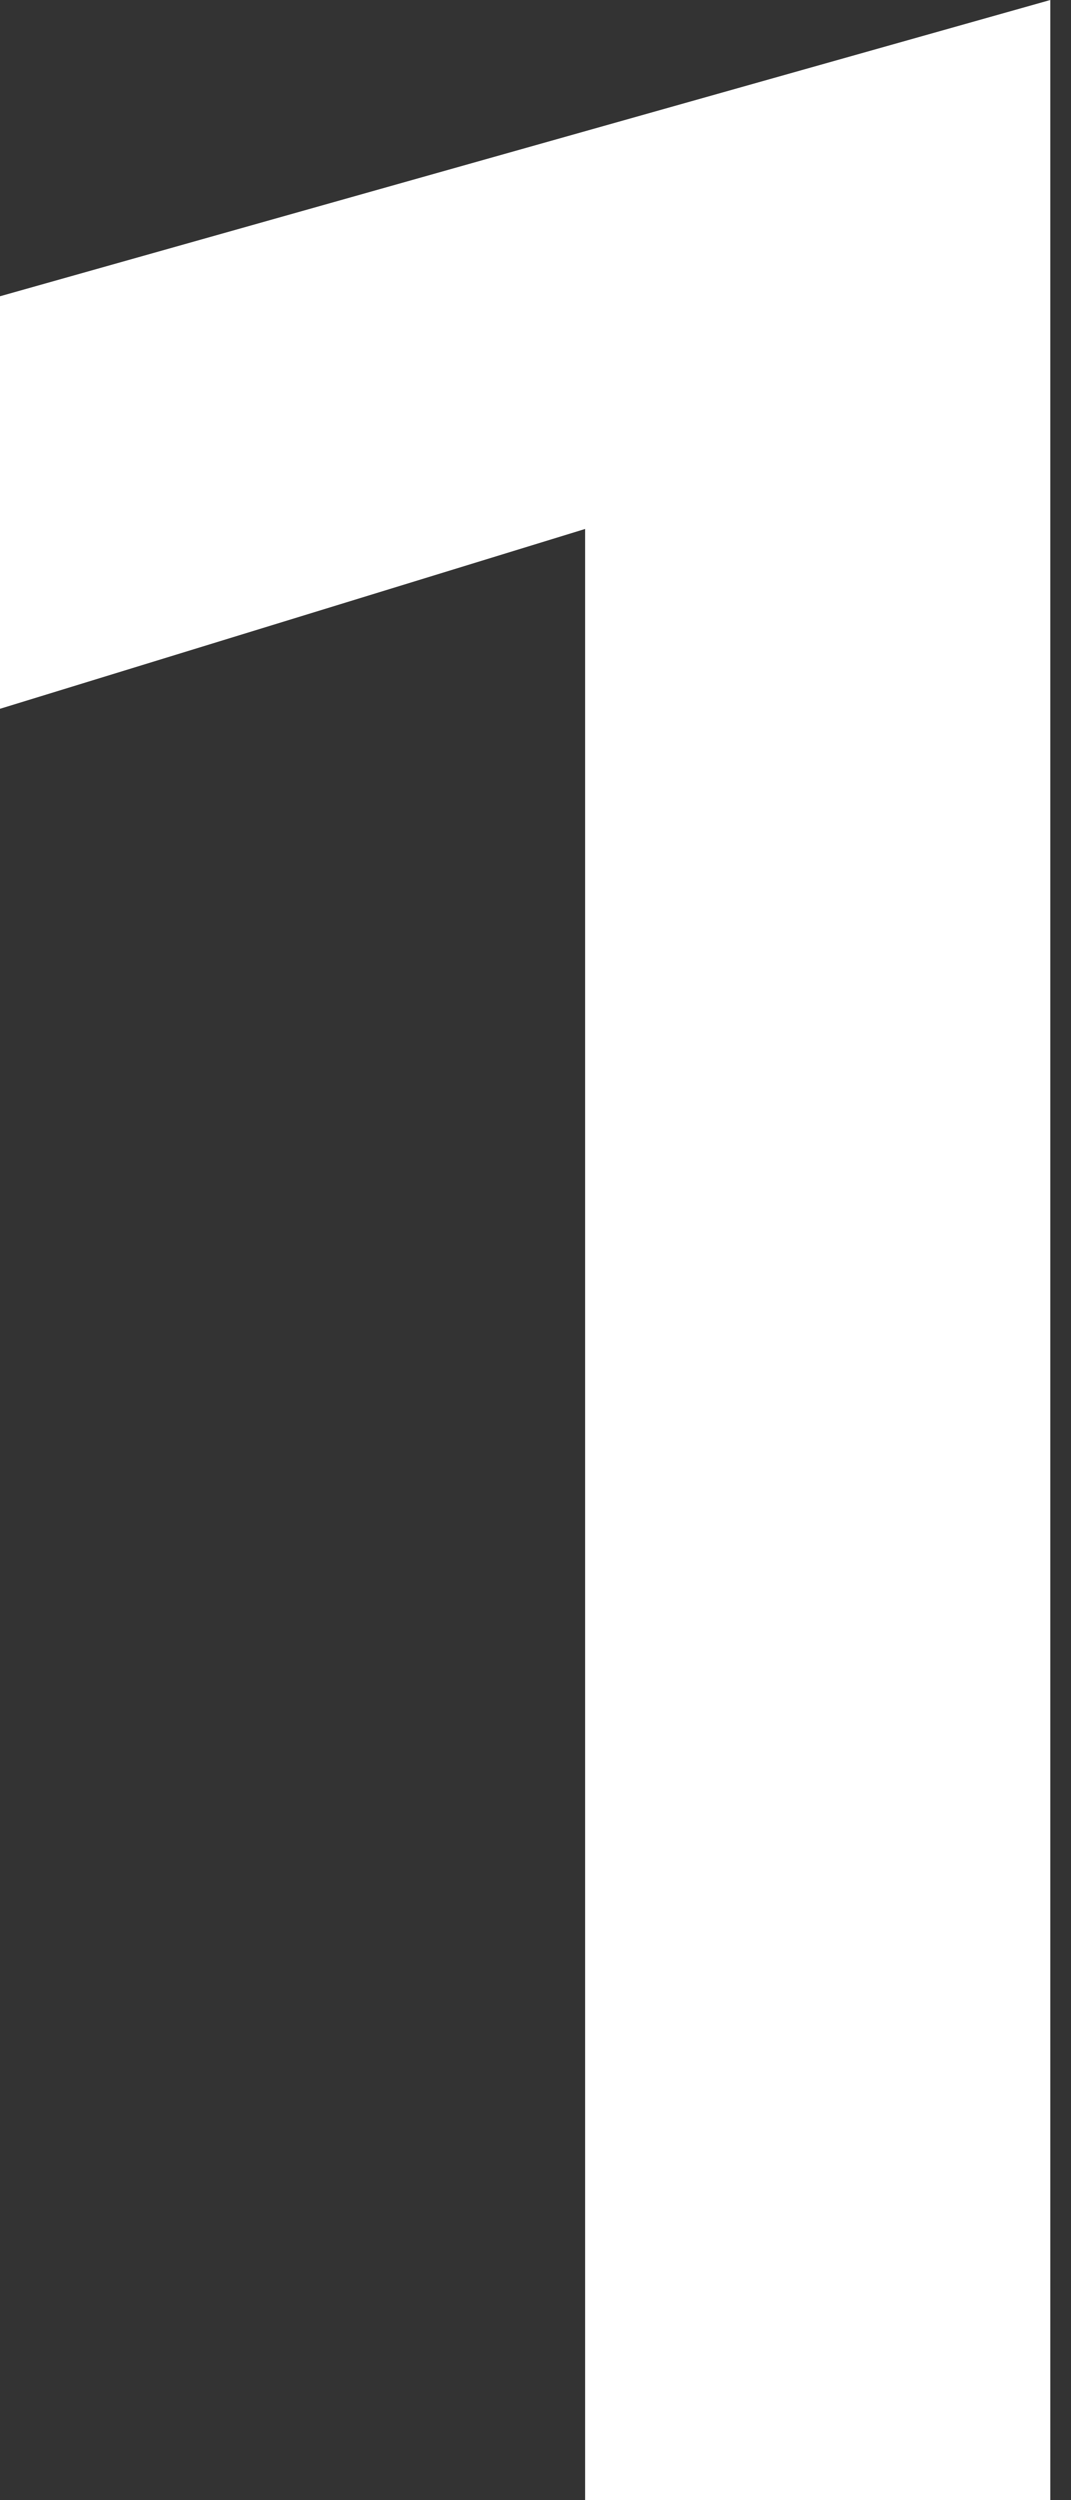 <svg width="6" height="14" viewBox="0 0 6 14" fill="none" xmlns="http://www.w3.org/2000/svg">
<rect x="0" y="0" width="6" height="14" fill="#333333" stroke="none"/>
<path d="M3.278 14V2.962L0 3.969V1.659L5.884 0V14H3.278Z" fill="white"/>
</svg>
